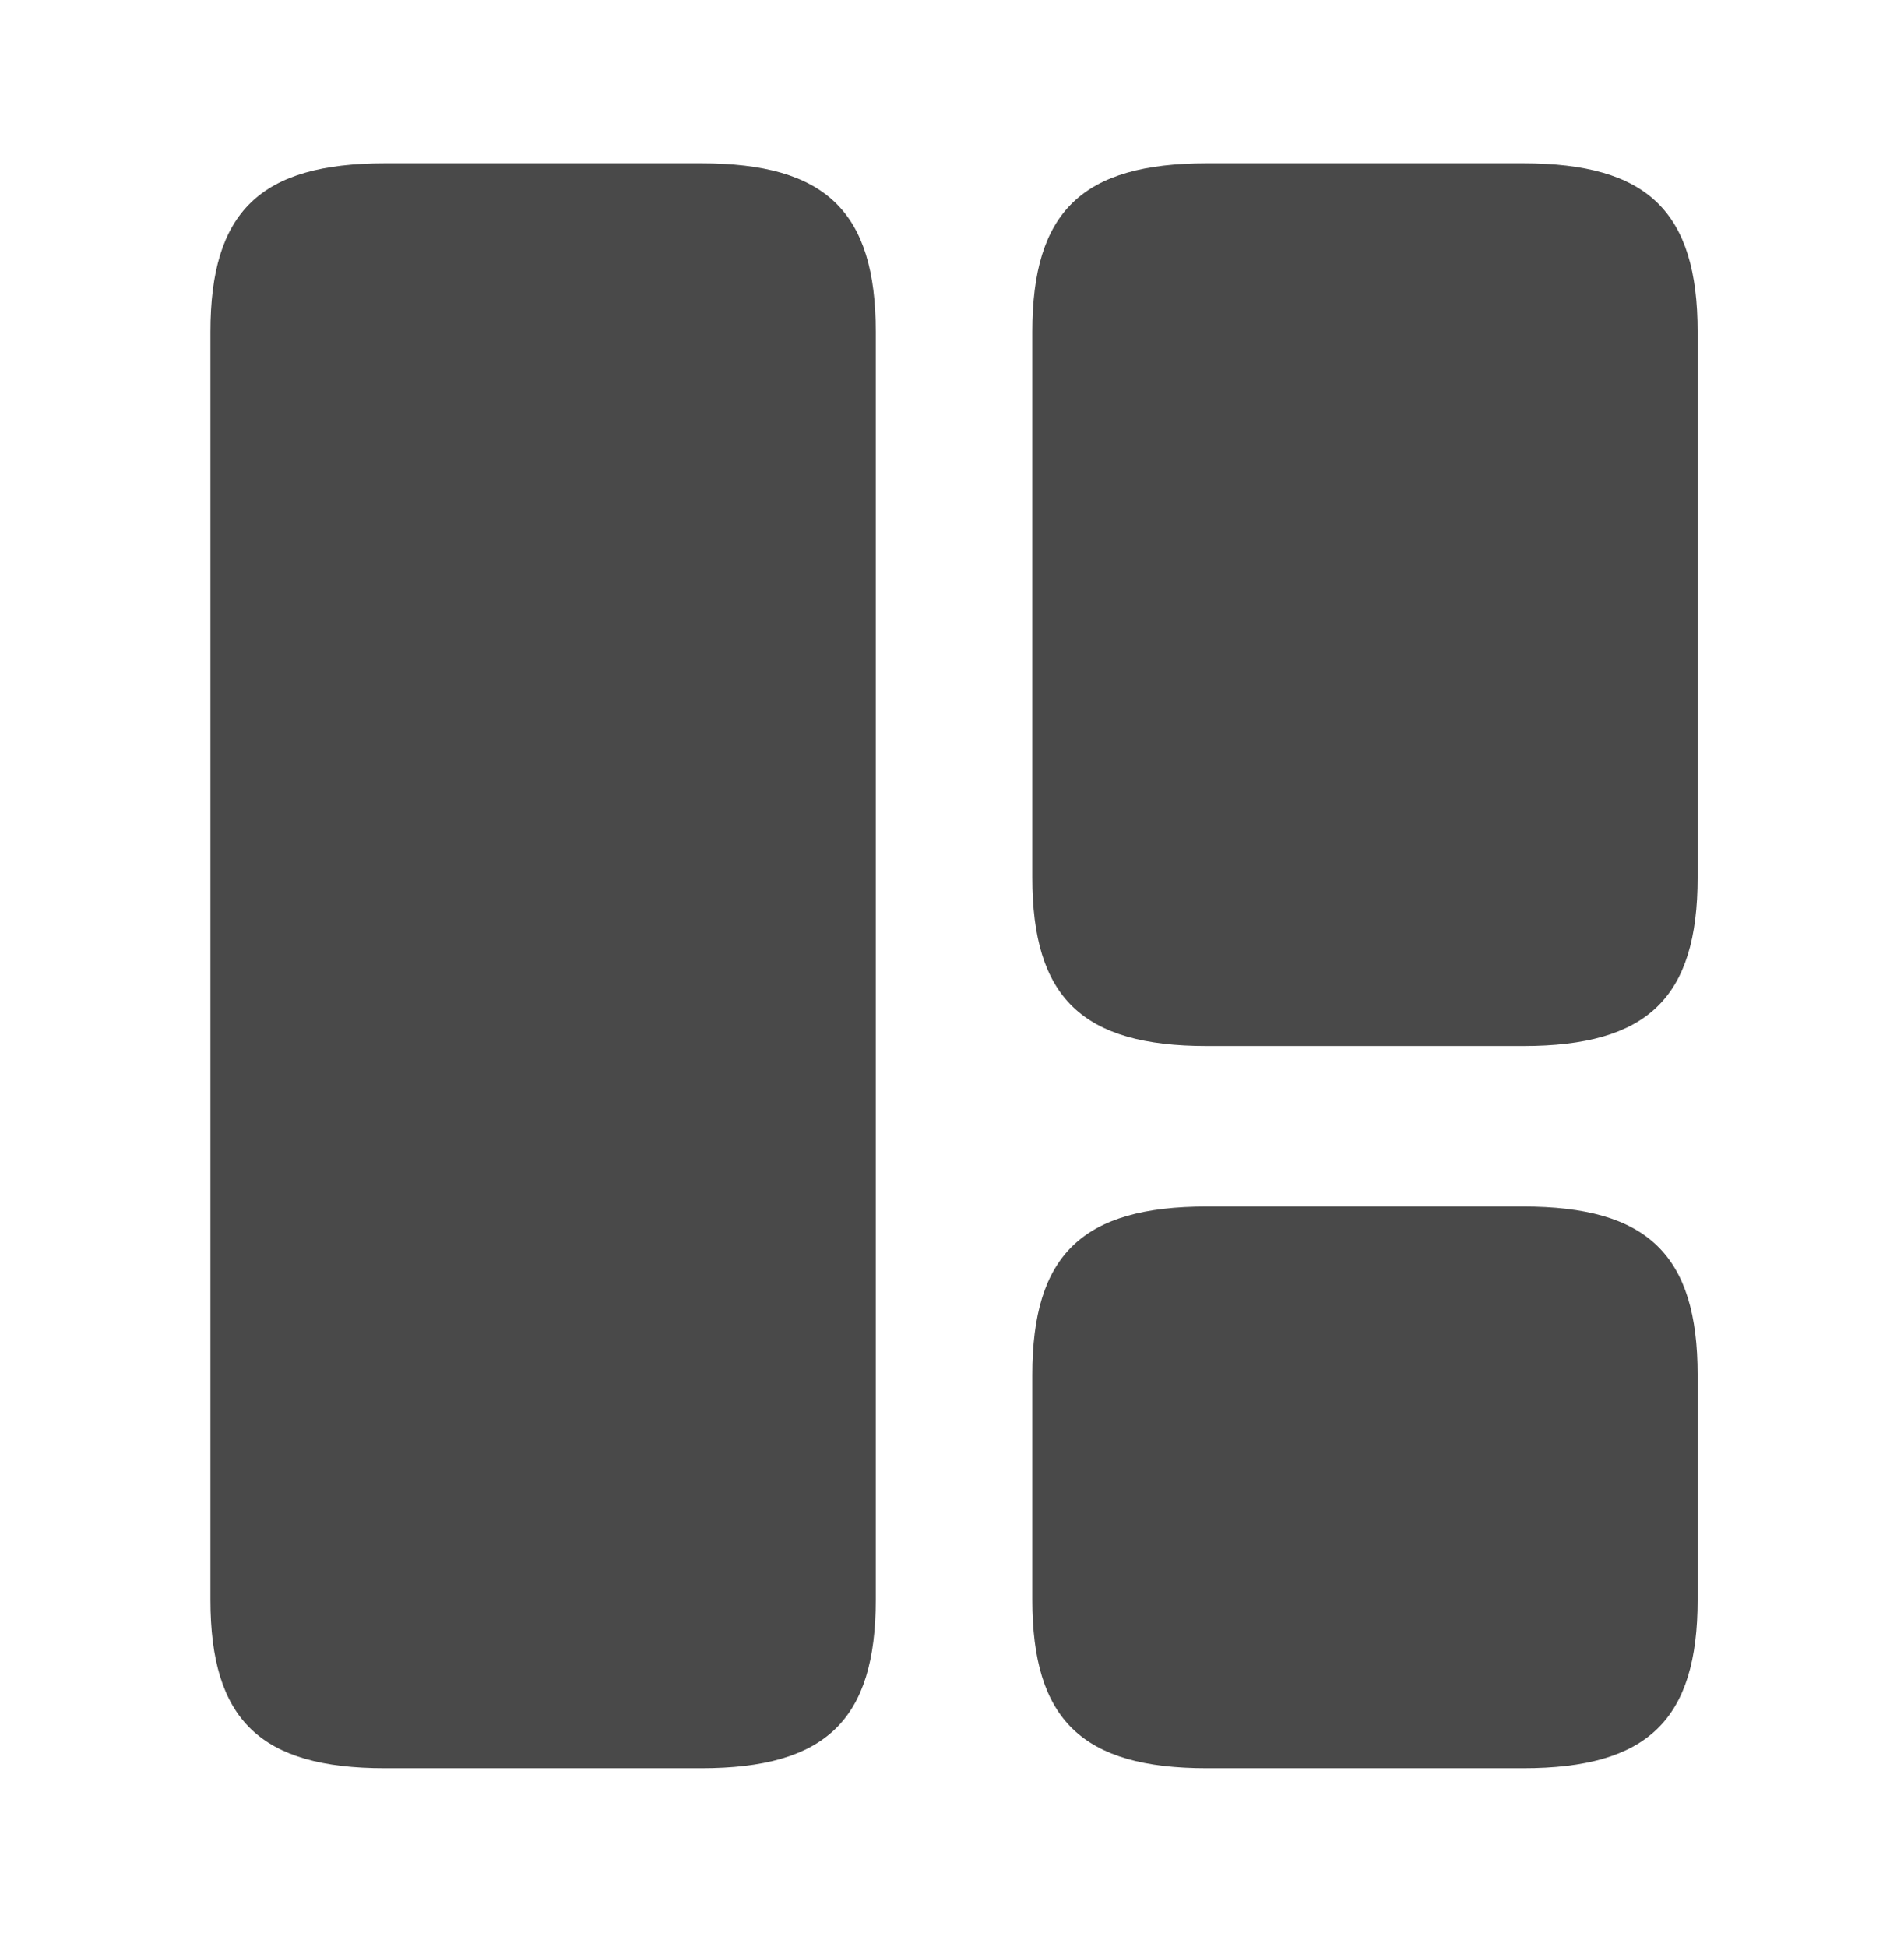 <svg width="89" height="91" viewBox="0 0 89 91" fill="none" xmlns="http://www.w3.org/2000/svg">
<path d="M40.936 74.763V15.509C40.936 9.883 38.594 7.633 32.777 7.633H17.995C12.178 7.633 9.836 9.883 9.836 15.509V74.763C9.836 80.388 12.178 82.638 17.995 82.638H32.777C38.594 82.638 40.936 80.388 40.936 74.763Z" fill="#494949"/>
<path d="M79.353 41.01V15.509C79.353 9.883 77.012 7.633 71.194 7.633H56.413C50.595 7.633 48.254 9.883 48.254 15.509V41.01C48.254 46.636 50.595 48.886 56.413 48.886H71.194C77.012 48.886 79.353 46.636 79.353 41.01Z" fill="#494949"/>
<path d="M79.353 74.763V64.262C79.353 58.637 77.012 56.387 71.194 56.387H56.413C50.595 56.387 48.254 58.637 48.254 64.262V74.763C48.254 80.388 50.595 82.638 56.413 82.638H71.194C77.012 82.638 79.353 80.388 79.353 74.763Z" fill="#494949"/>
</svg>
